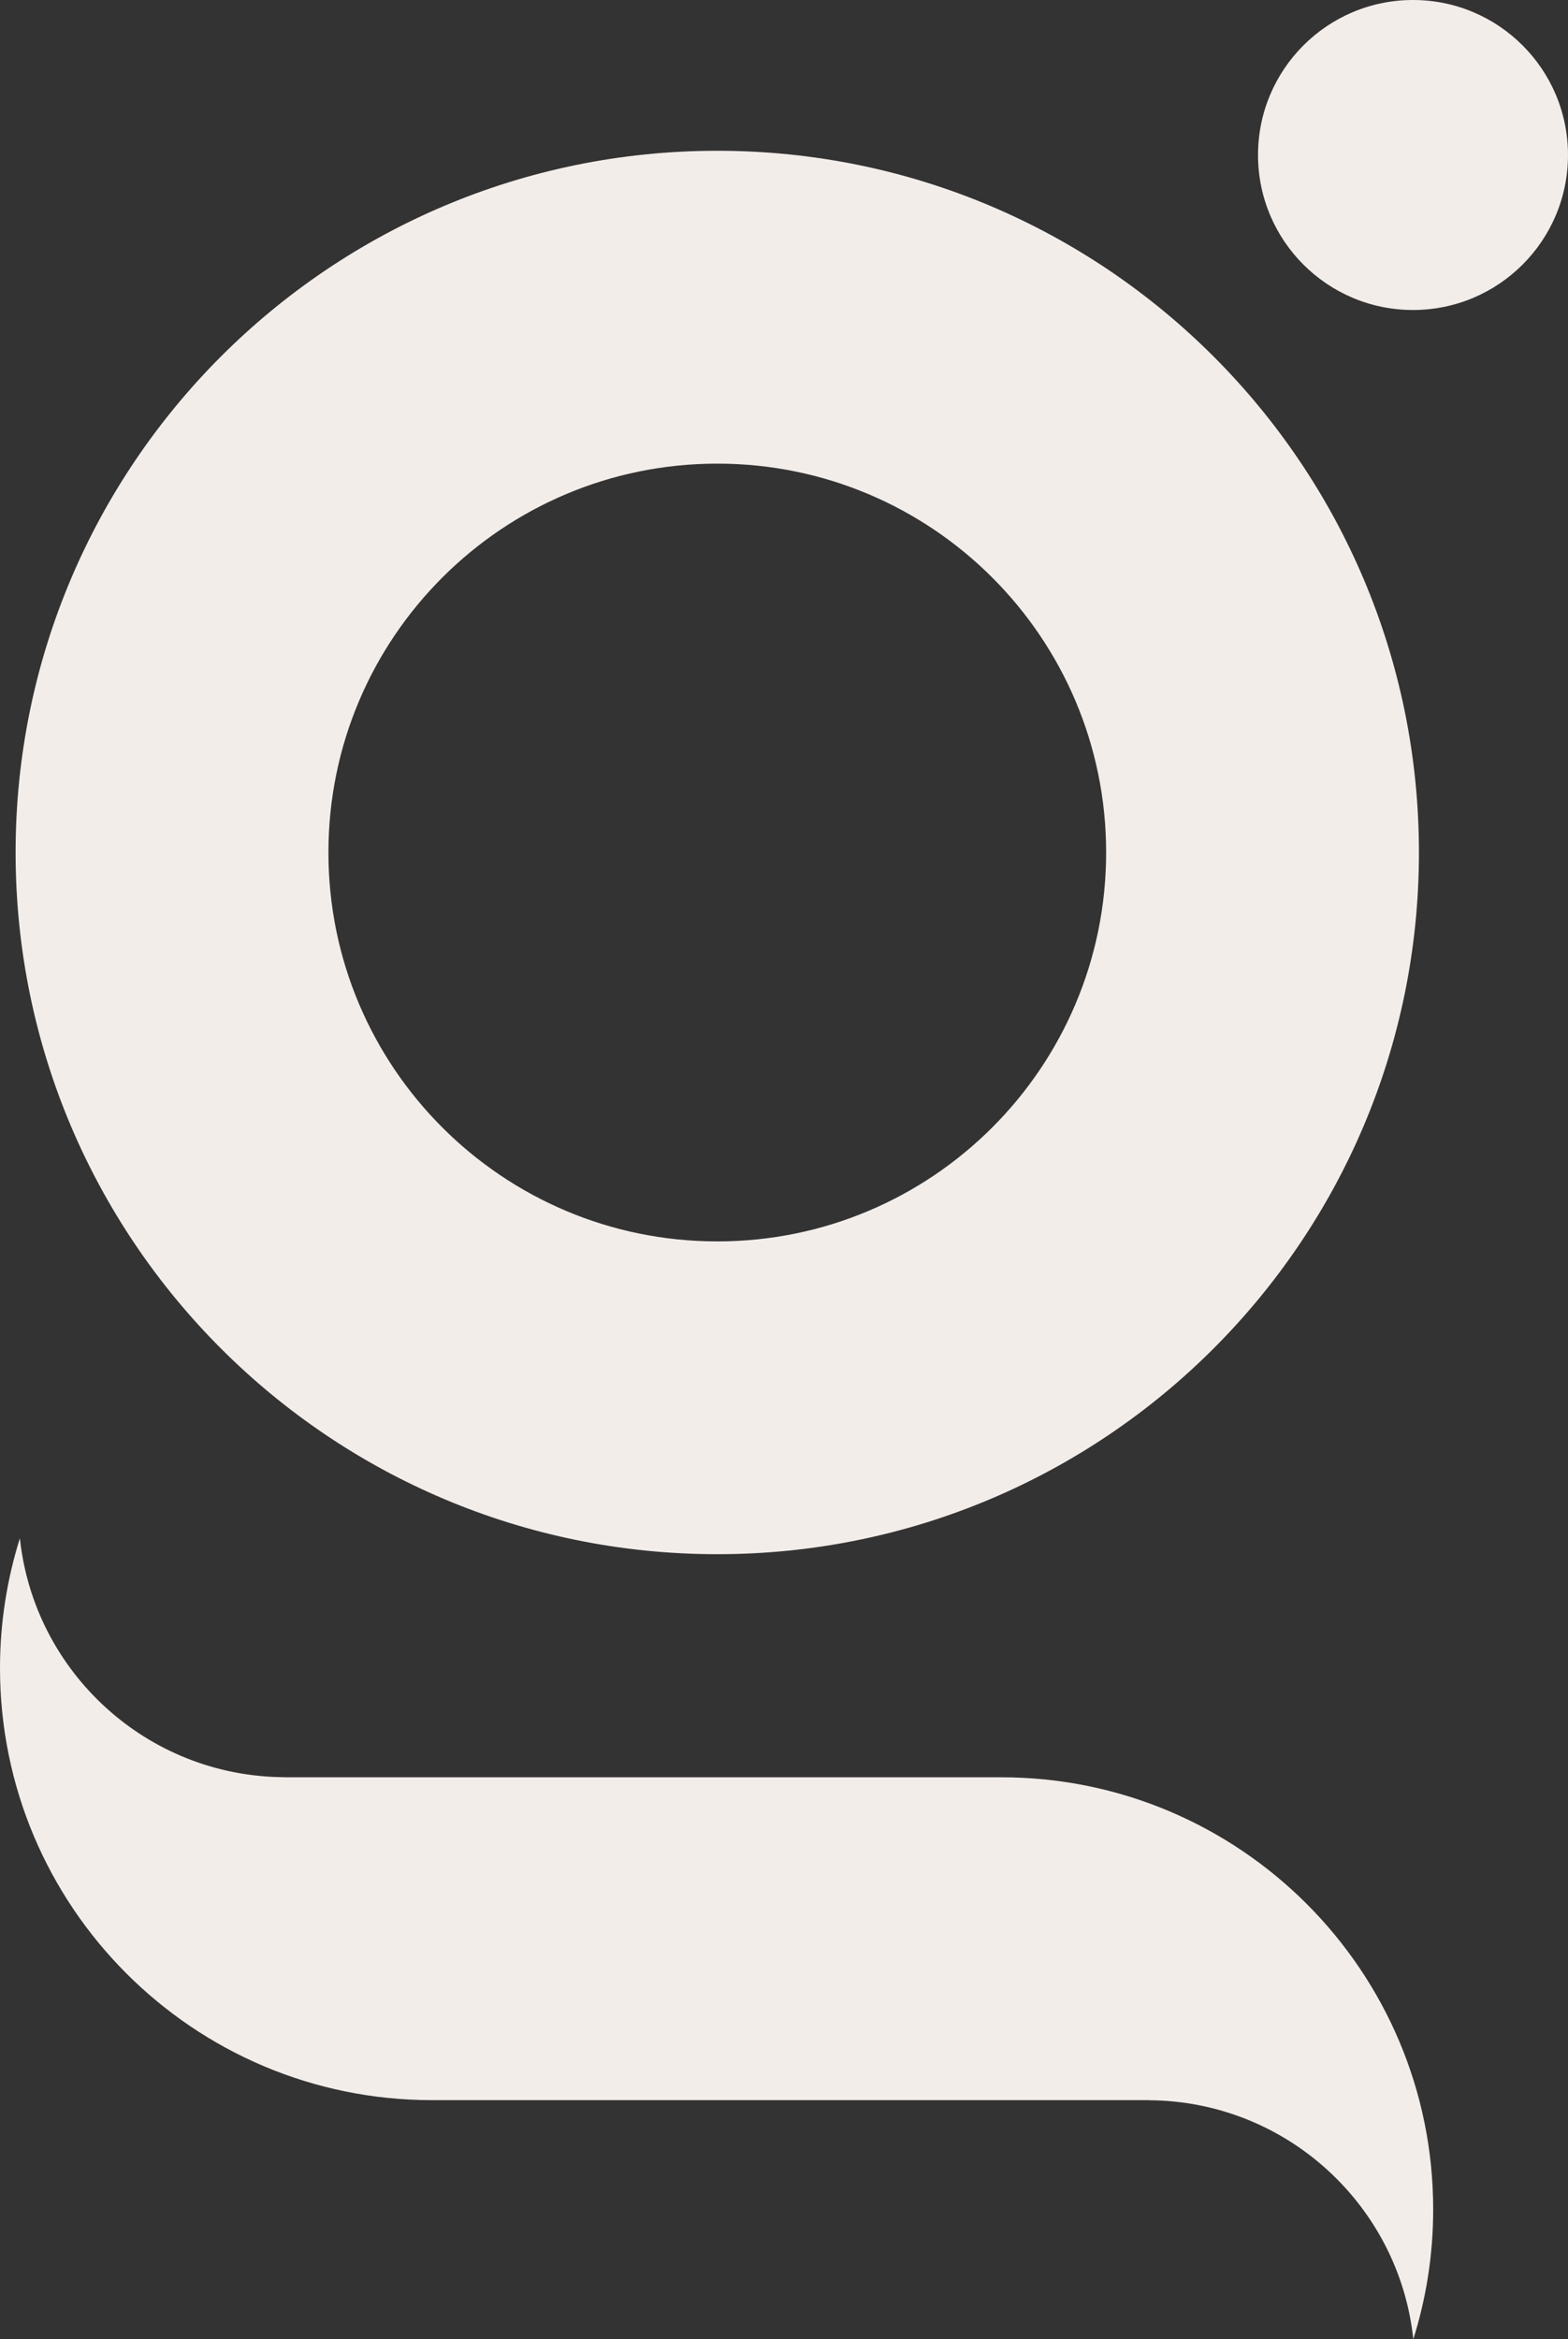 <?xml version="1.0" encoding="utf-8"?>
<!-- Generator: Adobe Illustrator 16.0.0, SVG Export Plug-In . SVG Version: 6.00 Build 0)  -->
<!DOCTYPE svg PUBLIC "-//W3C//DTD SVG 1.1//EN" "http://www.w3.org/Graphics/SVG/1.1/DTD/svg11.dtd">
<svg version="1.1" id="Layer_1" xmlns="http://www.w3.org/2000/svg" xmlns:xlink="http://www.w3.org/1999/xlink" x="0px" y="0px"
	 width="133.585px" height="199.272px" viewBox="-0.003 2.462 133.585 199.272"
	 enable-background="new -0.003 2.462 133.585 199.272" xml:space="preserve">
<rect x="-0.003" y="2.462" width="133.585" height="199.272" fill="#333333" stroke="none"/>
<g>
	<g>
		<path fill="#F3EDEA" d="M61.106,15.306c-33.014,0-59.78,26.767-59.78,59.78c0,33.015,26.767,59.776,59.78,59.776
			c33.01,0,59.777-26.764,59.777-59.776C120.883,42.073,94.116,15.306,61.106,15.306z M61.106,108.215
			c-18.296,0-33.129-14.835-33.129-33.132c0-18.293,14.833-33.125,33.129-33.125c18.293,0,33.128,14.832,33.128,33.125
			C94.234,93.38,79.399,108.215,61.106,108.215z"/>
	</g>
	<g>
		<circle fill="#F3EDEA" cx="120.377" cy="15.666" r="13.204"/>
	</g>
	<g>
		<path fill="#F3EDEA" d="M85.29,153.866c-4.861,0-61.08,0-61.08,0v-0.008c-11.703-0.066-21.309-8.954-22.519-20.354
			c-1.096,3.494-1.694,7.205-1.694,11.061c0,20.327,16.479,36.805,36.808,36.805c4.863,0,61.083,0,61.083,0v0.007
			c11.699,0.075,21.308,8.962,22.515,20.358c1.101-3.493,1.694-7.205,1.694-11.061C122.096,170.351,105.62,153.866,85.29,153.866z"
			/>
	</g>
</g>
</svg>
